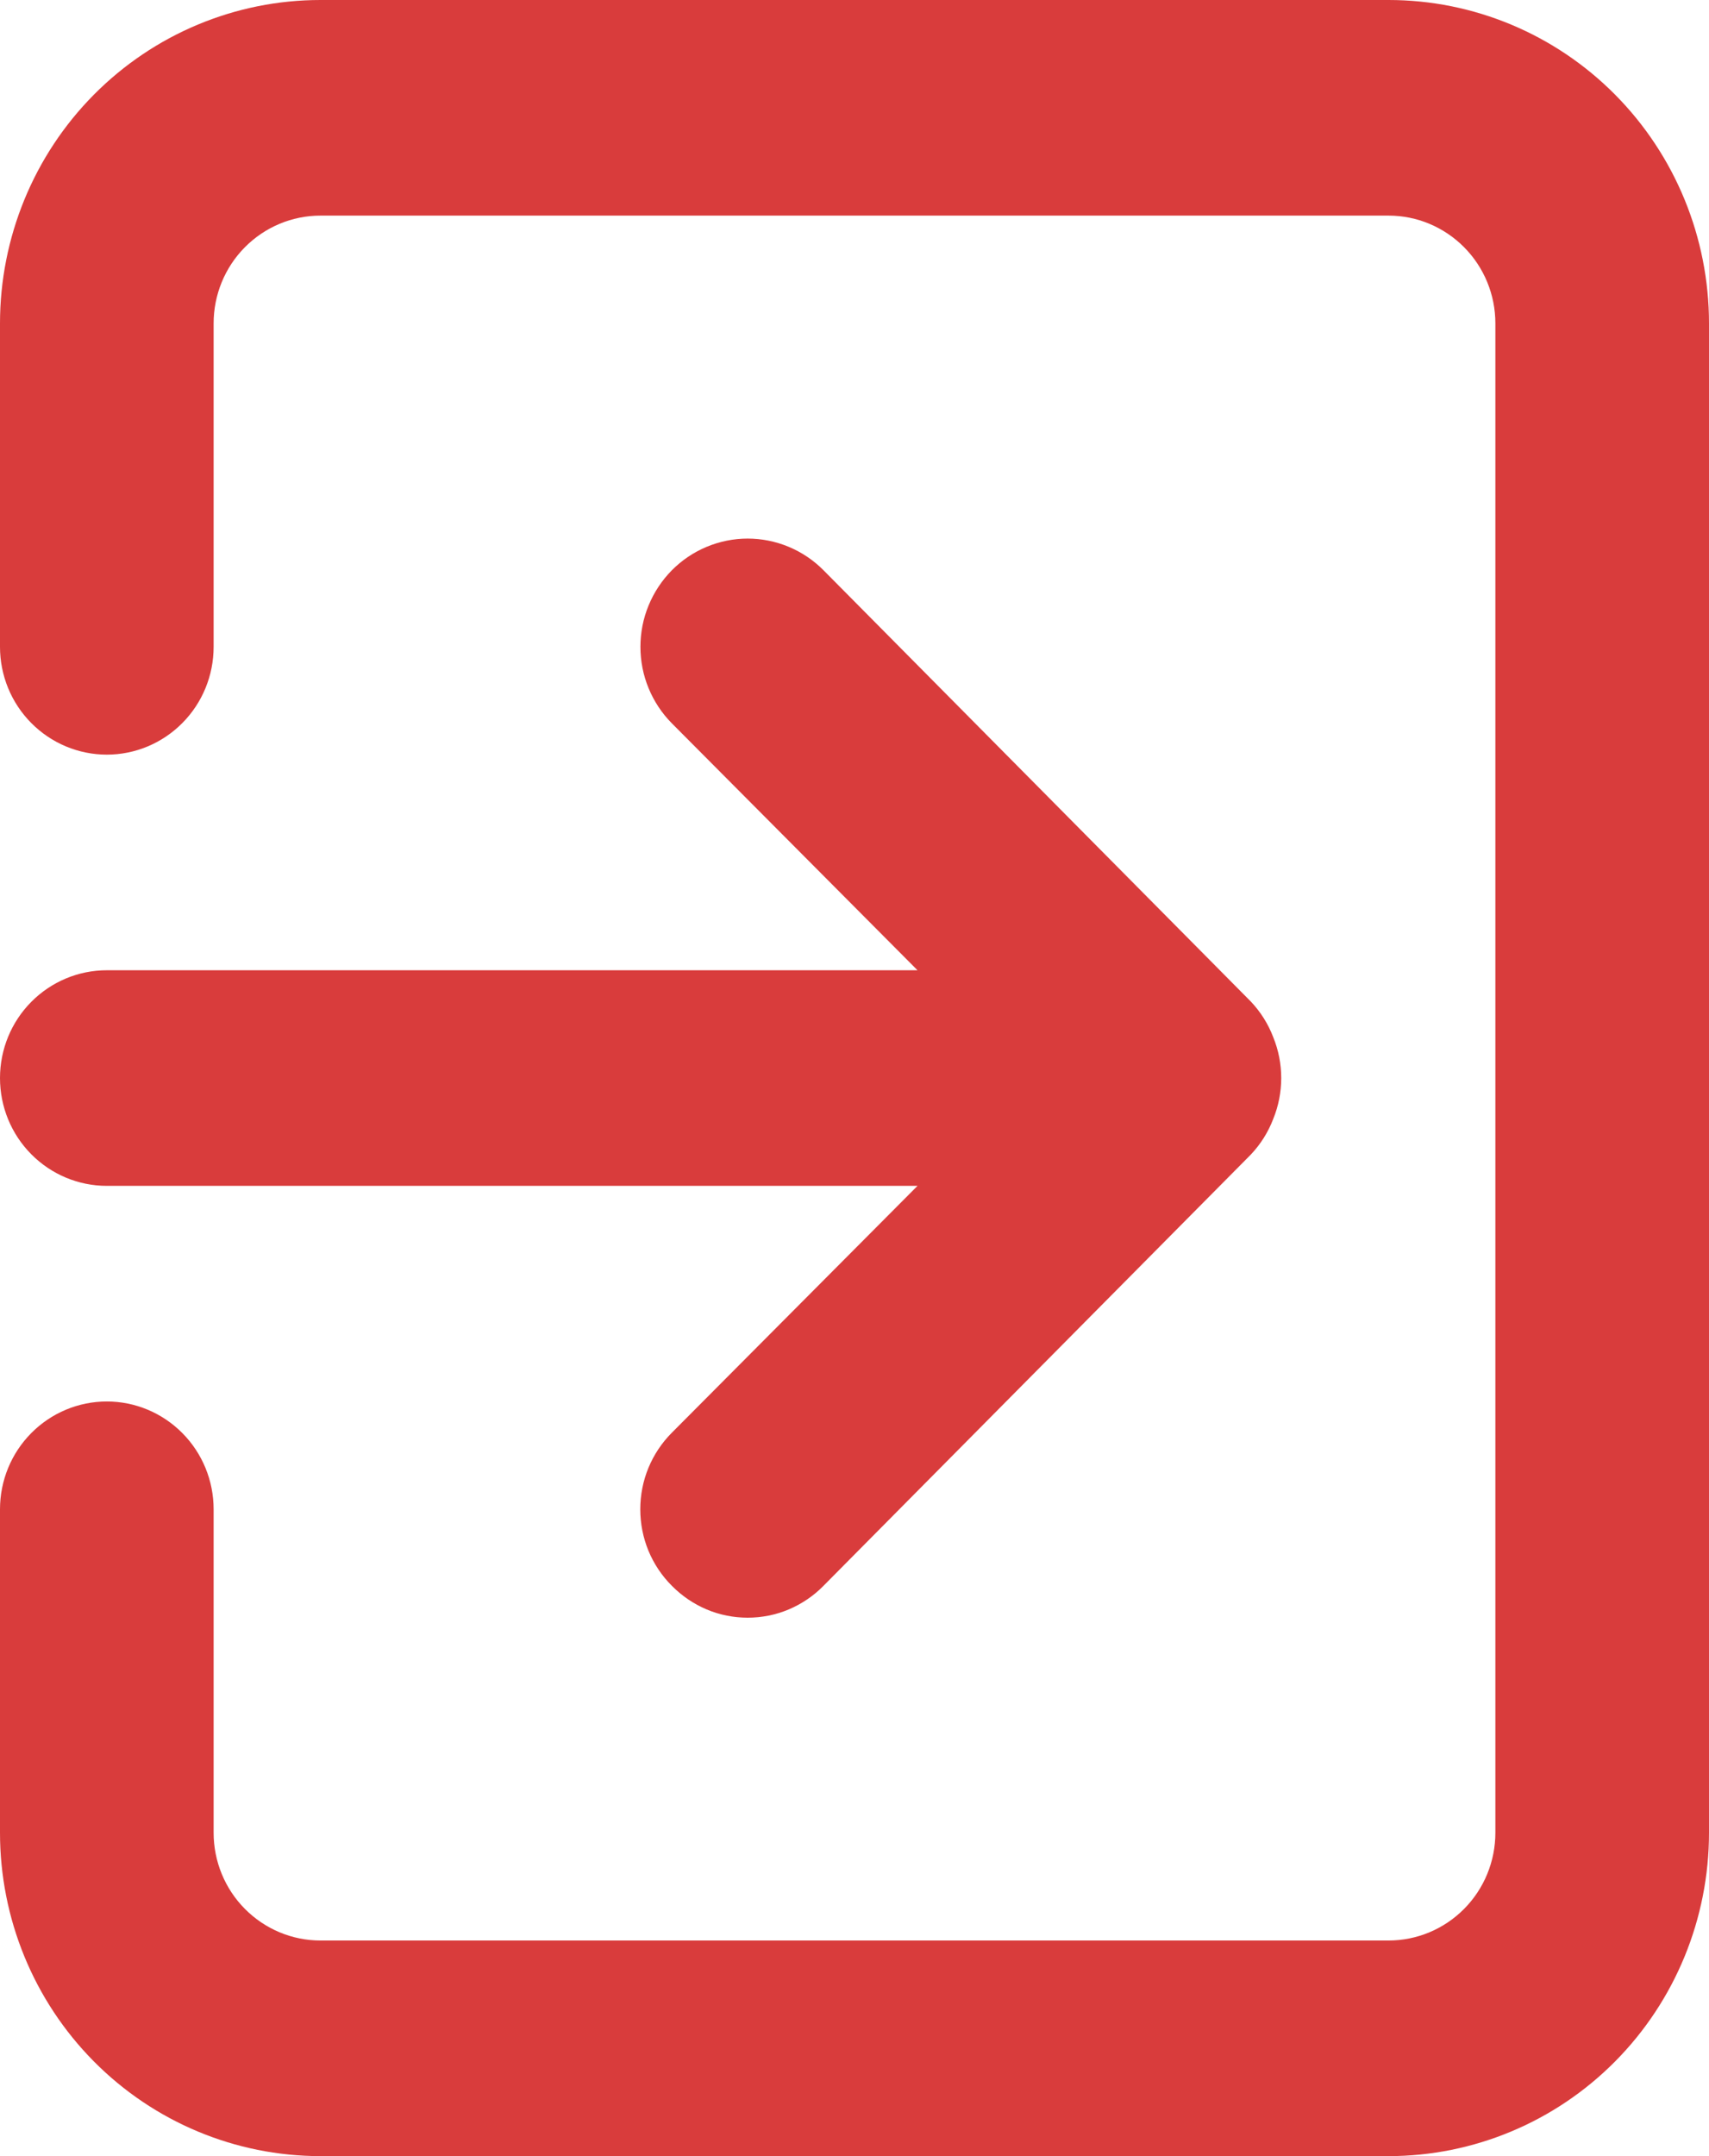 <svg width="23" height="29" viewBox="0 0 23 29" fill="none" xmlns="http://www.w3.org/2000/svg">
<path d="M0 14.5C0 14.885 0.151 15.253 0.421 15.525C0.691 15.797 1.056 15.95 1.438 15.95H12.348L9.042 19.27C8.907 19.405 8.8 19.566 8.727 19.742C8.654 19.919 8.617 20.109 8.617 20.3C8.617 20.491 8.654 20.681 8.727 20.858C8.8 21.034 8.907 21.195 9.042 21.329C9.176 21.465 9.335 21.573 9.51 21.647C9.685 21.721 9.873 21.758 10.062 21.758C10.252 21.758 10.44 21.721 10.615 21.647C10.79 21.573 10.95 21.465 11.083 21.329L16.833 15.53C16.964 15.392 17.067 15.229 17.135 15.051C17.279 14.698 17.279 14.302 17.135 13.949C17.067 13.771 16.964 13.608 16.833 13.47L11.083 7.67C10.949 7.535 10.79 7.428 10.615 7.355C10.44 7.282 10.252 7.244 10.062 7.244C9.873 7.244 9.685 7.282 9.51 7.355C9.335 7.428 9.176 7.535 9.042 7.67C8.908 7.806 8.802 7.966 8.729 8.143C8.656 8.319 8.619 8.509 8.619 8.7C8.619 8.891 8.656 9.081 8.729 9.257C8.802 9.434 8.908 9.594 9.042 9.729L12.348 13.05H1.438C1.056 13.05 0.691 13.203 0.421 13.475C0.151 13.747 0 14.115 0 14.5ZM18.688 0H4.312C3.169 0 2.072 0.458 1.263 1.274C0.454 2.09 0 3.196 0 4.35V8.7C0 9.085 0.151 9.453 0.421 9.725C0.691 9.997 1.056 10.15 1.438 10.15C1.819 10.15 2.184 9.997 2.454 9.725C2.724 9.453 2.875 9.085 2.875 8.7V4.35C2.875 3.965 3.026 3.597 3.296 3.325C3.566 3.053 3.931 2.9 4.312 2.9H18.688C19.069 2.9 19.434 3.053 19.704 3.325C19.974 3.597 20.125 3.965 20.125 4.35V24.65C20.125 25.035 19.974 25.403 19.704 25.675C19.434 25.947 19.069 26.1 18.688 26.1H4.312C3.931 26.1 3.566 25.947 3.296 25.675C3.026 25.403 2.875 25.035 2.875 24.65V20.3C2.875 19.915 2.724 19.547 2.454 19.275C2.184 19.003 1.819 18.85 1.438 18.85C1.056 18.85 0.691 19.003 0.421 19.275C0.151 19.547 0 19.915 0 20.3V24.65C0 25.804 0.454 26.91 1.263 27.726C2.072 28.542 3.169 29 4.312 29H18.688C19.831 29 20.928 28.542 21.737 27.726C22.546 26.91 23 25.804 23 24.65V4.35C23 3.196 22.546 2.09 21.737 1.274C20.928 0.458 19.831 0 18.688 0Z" fill="#D93C3C"/>
</svg>
